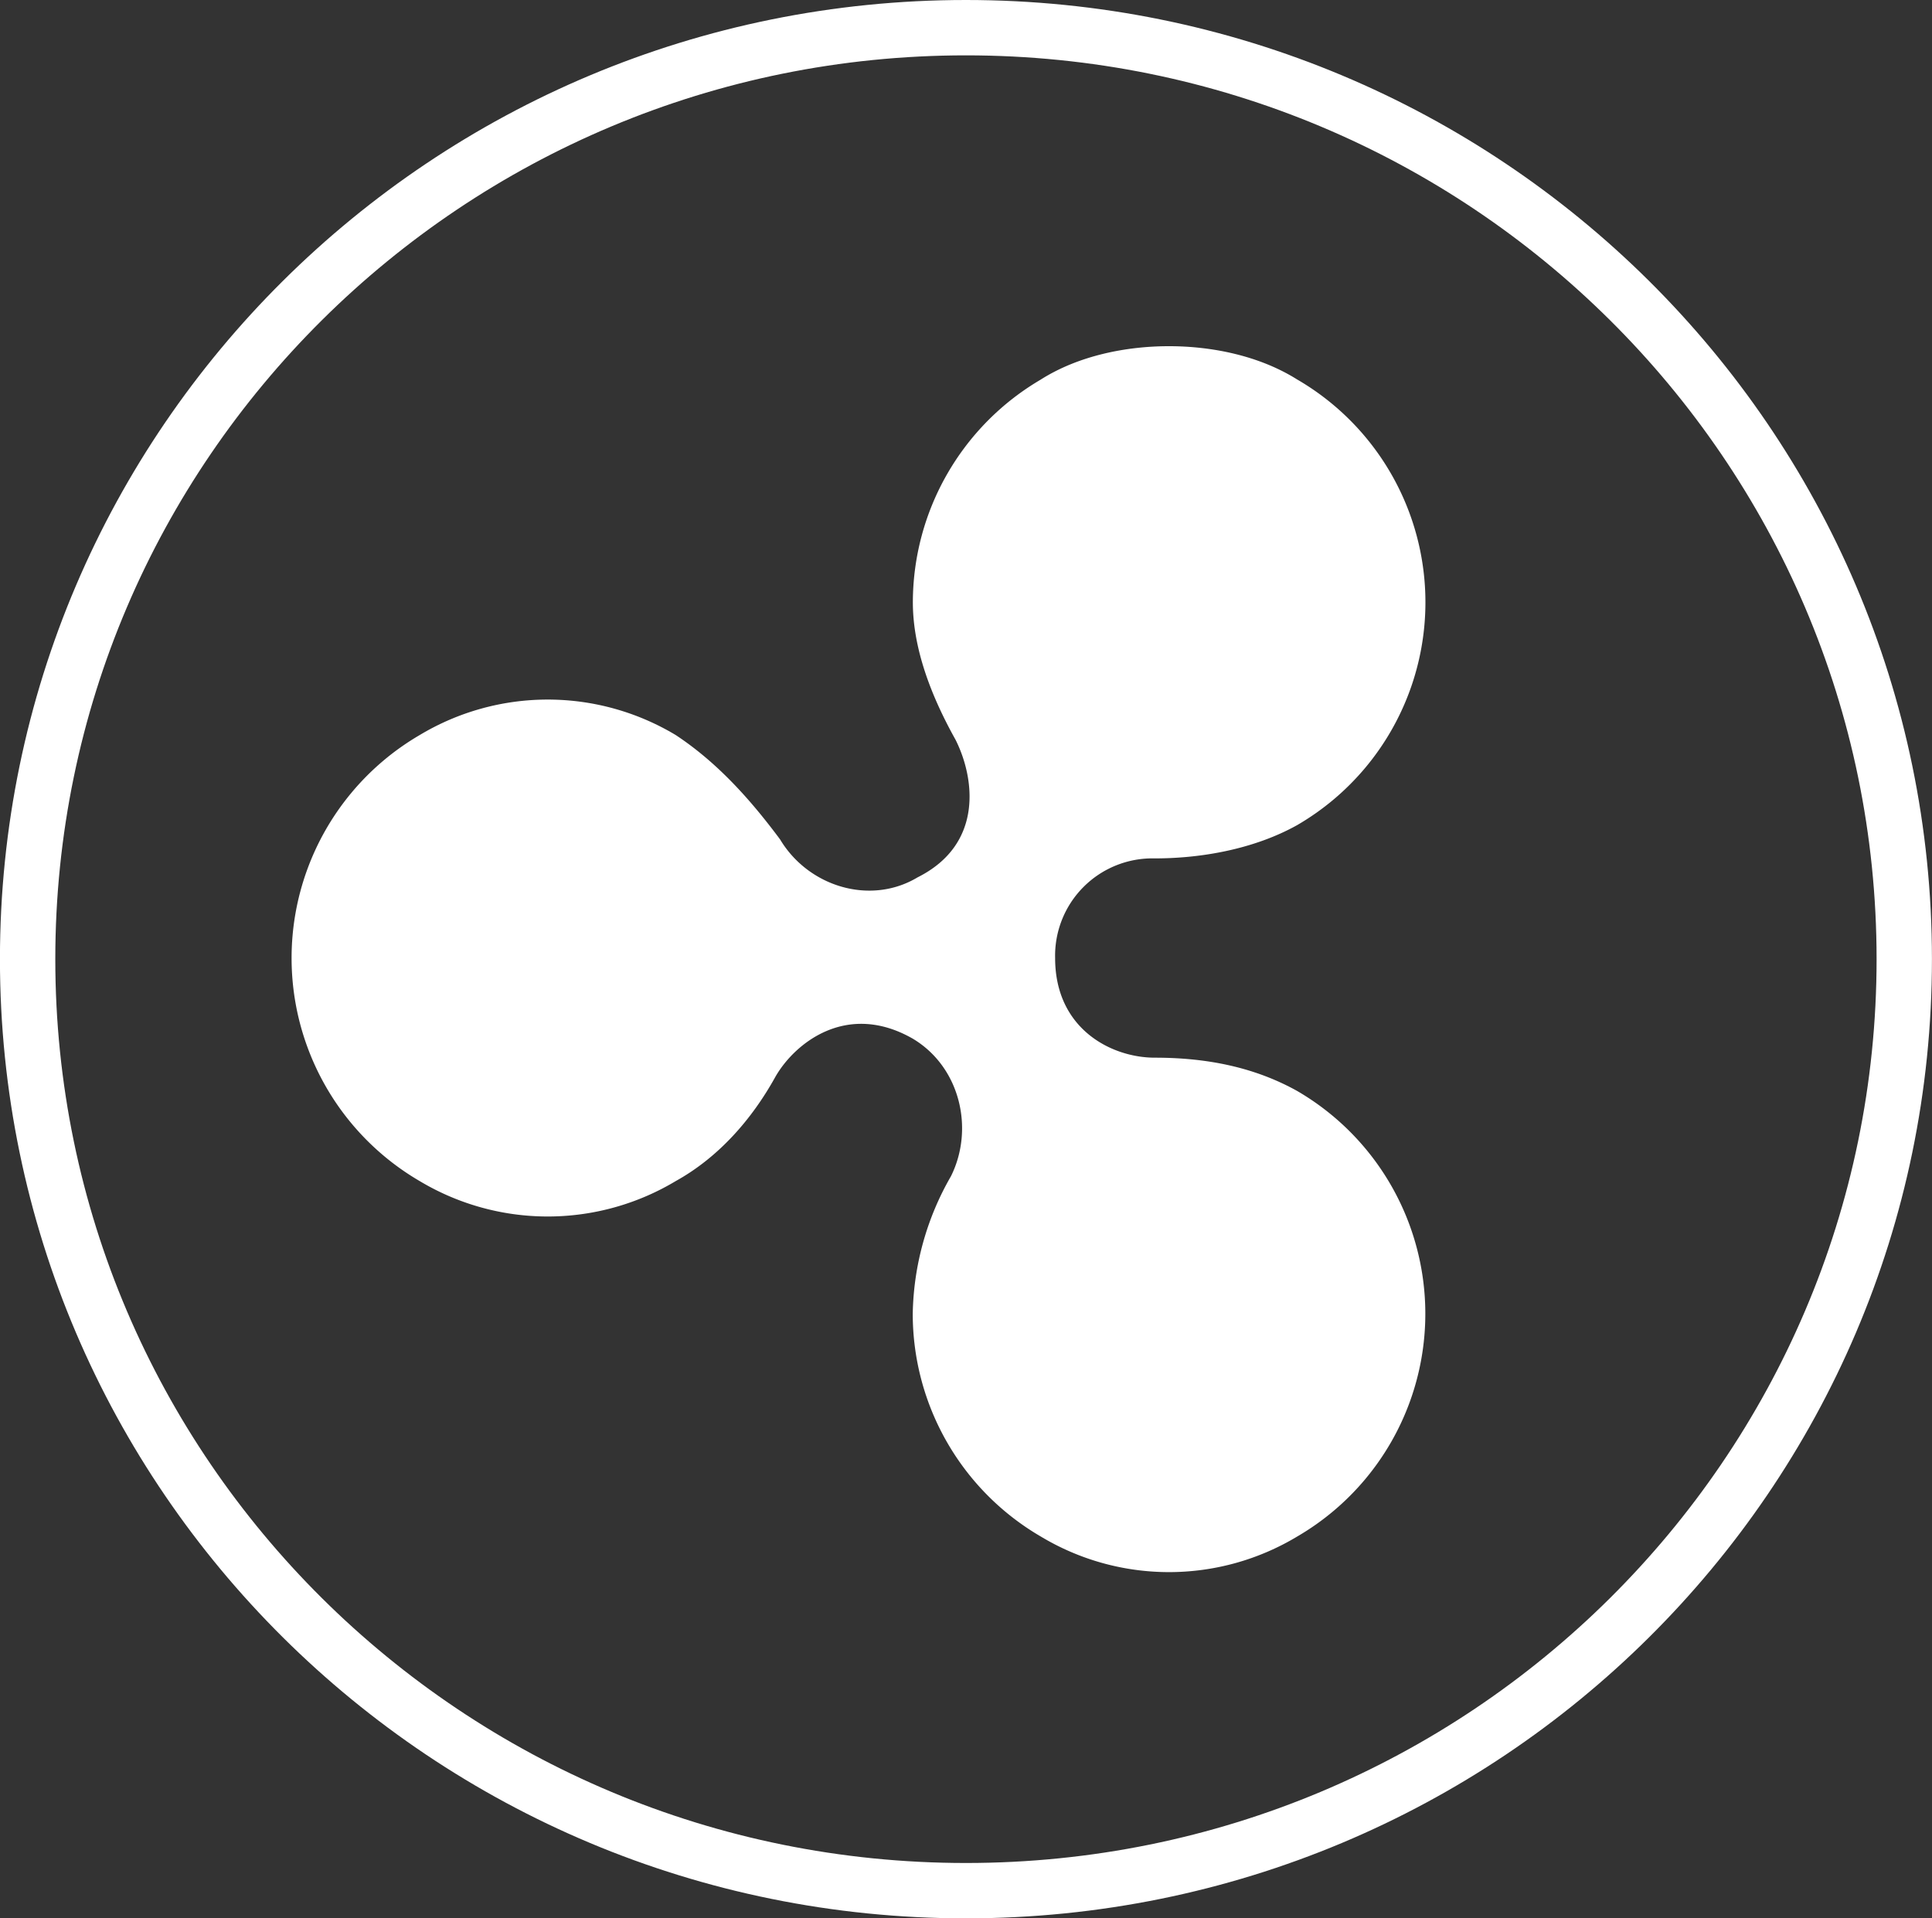 <svg id="Layer_1" data-name="Layer 1" xmlns="http://www.w3.org/2000/svg" viewBox="0 0 349 346.55"><rect x="0" y="0" width="349" height="346.55" fill="#333333" stroke="none"/><defs><style>.cls-1{fill:none;stroke:#fff;stroke-miterlimit:10;stroke-width:10px;fill-rule:evenodd;}.cls-2{fill:#fff;}</style></defs><path class="cls-1" d="M248,67.93c-93.61,0-169.5,75.34-169.5,168.27S154.4,404.48,248,404.48s169.5-75.34,169.5-168.28S341.62,67.93,248,67.93Z" transform="translate(-73.51 -62.93)"/><path class="cls-2" d="M261.57,131.47a46.73,46.73,0,0,0-23.16,40.26c0,8.53,3.43,17.17,7.72,24.85,3.44,6.86,5.12,18.84-6.86,24.84-8.53,5.12-19.73,1.7-24.85-6.86-5.11-6.86-11.11-13.74-18.84-18.84a44.92,44.92,0,0,0-46.26,0,46.64,46.64,0,0,0,0,80.57,45,45,0,0,0,46.26,0c7.73-4.29,13.73-11.12,18-18.84,3.43-6,12.86-13.74,24.84-6.87,8.55,5.12,11.12,16.3,6.87,24.84a51.44,51.44,0,0,0-6.9,24.84,46.57,46.57,0,0,0,23.16,40.26,44.92,44.92,0,0,0,46.26,0,46.56,46.56,0,0,0,0-80.52c-7.72-4.29-16.3-6-25.7-6-7.74,0-18-5.12-18-18a17.58,17.58,0,0,1,18-18c8.52,0,18-1.71,25.7-6a46.55,46.55,0,0,0,0-80.53c-6.86-4.3-15.41-6-23.14-6s-16.29,1.7-23.11,6" transform="translate(-73.51 -62.93)"/></svg>